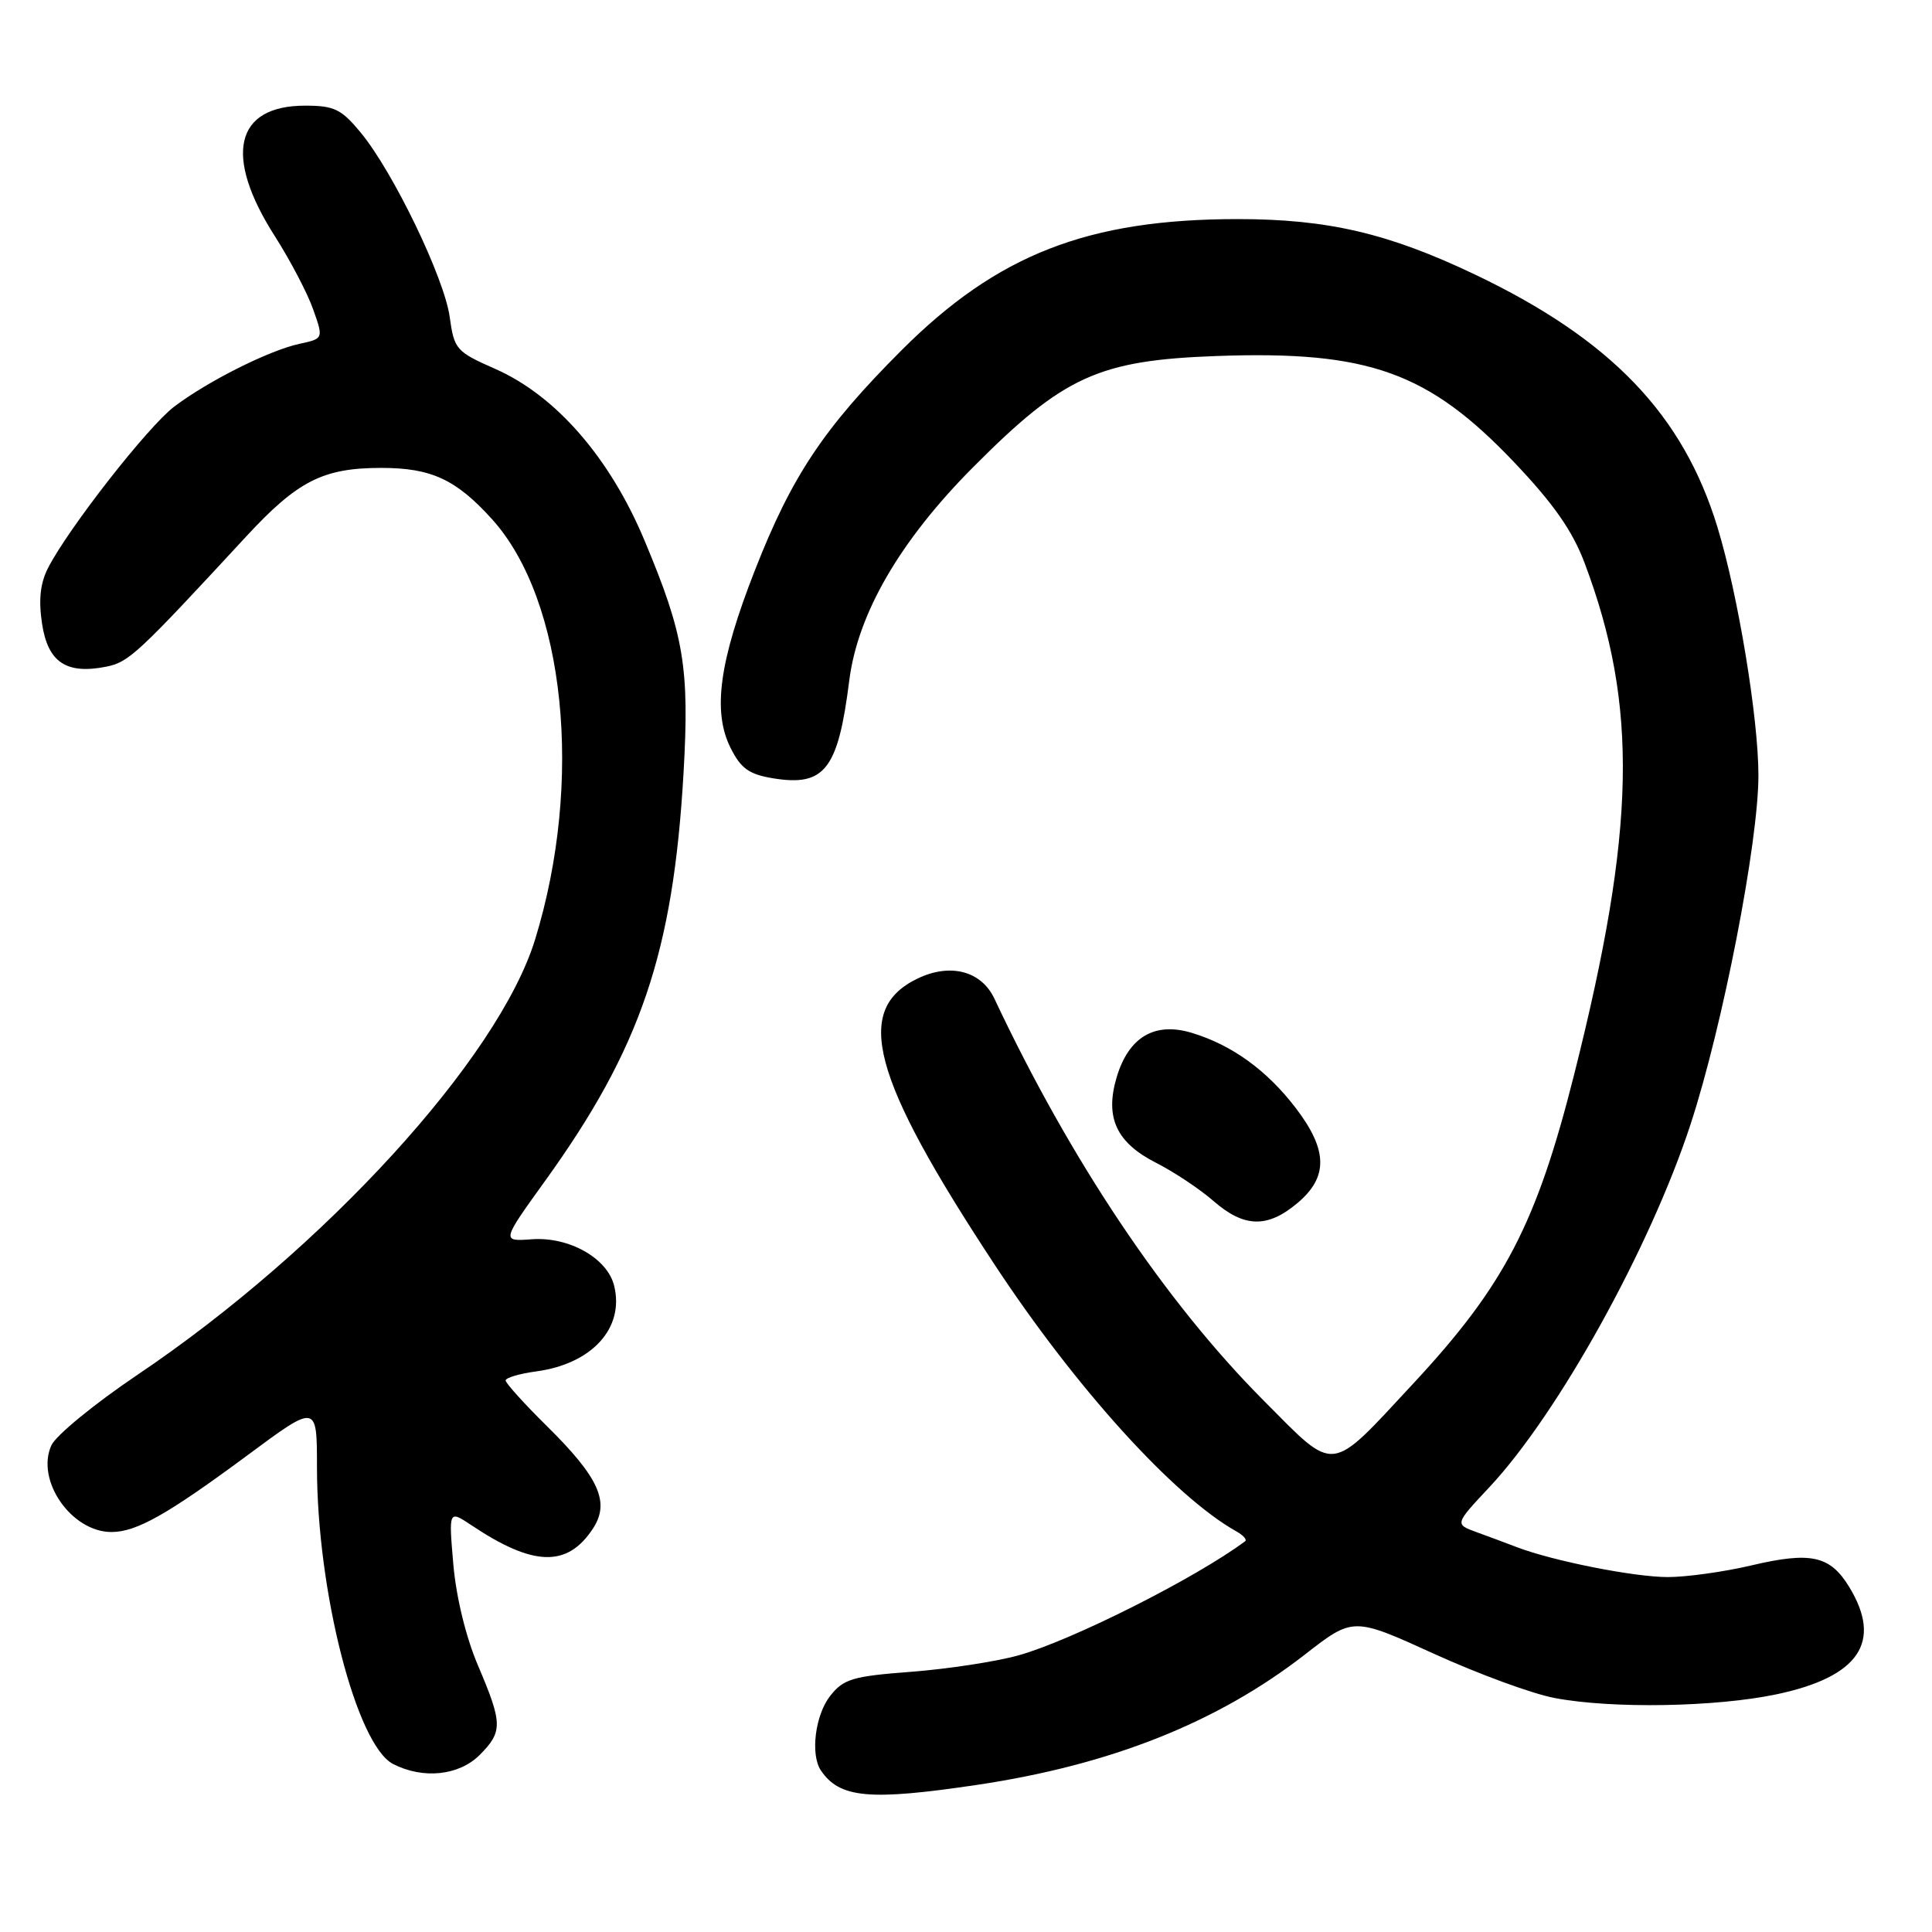 <?xml version="1.0" encoding="UTF-8" standalone="no"?>
<!DOCTYPE svg PUBLIC "-//W3C//DTD SVG 1.1//EN" "http://www.w3.org/Graphics/SVG/1.1/DTD/svg11.dtd" >
<svg xmlns="http://www.w3.org/2000/svg" xmlns:xlink="http://www.w3.org/1999/xlink" version="1.1" viewBox="0 0 256 256">
 <g >
 <path fill="currentColor"
d=" M 129.50 236.50 C 147.19 233.86 161.32 228.24 172.90 219.24 C 179.30 214.26 179.30 214.26 189.98 219.12 C 195.85 221.80 203.05 224.44 205.97 224.99 C 213.57 226.44 227.37 226.20 235.42 224.50 C 246.34 222.19 249.47 217.56 245.03 210.28 C 242.49 206.12 239.96 205.56 232.00 207.44 C 228.42 208.28 223.47 208.97 221.00 208.97 C 216.53 208.97 205.79 206.84 201.00 205.01 C 199.62 204.48 197.21 203.58 195.63 203.01 C 192.76 201.96 192.76 201.96 197.36 197.05 C 206.49 187.29 218.67 165.30 224.02 148.94 C 228.29 135.87 233.00 111.64 233.00 102.73 C 233.00 95.17 230.30 78.79 227.58 69.88 C 223.03 54.95 213.47 44.98 195.47 36.39 C 183.99 30.91 175.93 29.03 164.00 29.03 C 144.14 29.04 132.14 33.72 119.44 46.43 C 109.14 56.74 104.92 63.07 100.03 75.56 C 95.30 87.63 94.39 94.27 96.80 99.09 C 98.18 101.85 99.25 102.61 102.50 103.14 C 109.28 104.23 111.05 101.95 112.53 90.18 C 113.66 81.28 119.26 71.64 128.94 61.91 C 140.96 49.83 145.57 47.73 161.31 47.17 C 181.36 46.46 189.28 49.30 200.67 61.29 C 205.87 66.77 208.36 70.33 209.98 74.63 C 217.10 93.55 216.76 109.90 208.60 142.31 C 203.60 162.16 199.36 170.32 187.27 183.32 C 176.02 195.42 177.11 195.30 167.45 185.59 C 154.35 172.43 141.83 153.73 131.76 132.32 C 130.04 128.67 125.94 127.58 121.63 129.64 C 113.03 133.74 115.44 142.73 131.75 167.51 C 142.53 183.90 155.59 198.31 163.83 202.92 C 164.74 203.43 165.26 204.01 164.99 204.22 C 158.43 209.11 141.98 217.39 134.93 219.35 C 131.95 220.18 125.56 221.15 120.75 221.52 C 112.98 222.11 111.78 222.46 110.00 224.72 C 108.01 227.25 107.36 232.50 108.77 234.59 C 111.26 238.27 115.18 238.63 129.50 236.50 Z  M 63.55 232.55 C 66.63 229.46 66.61 228.38 63.35 220.72 C 61.74 216.96 60.45 211.65 60.07 207.30 C 59.45 200.09 59.45 200.09 62.48 202.11 C 70.68 207.59 75.18 207.71 78.57 202.54 C 80.85 199.05 79.40 195.81 72.45 188.95 C 69.45 185.99 67.00 183.27 67.00 182.92 C 67.00 182.56 68.82 182.02 71.04 181.72 C 78.45 180.73 82.78 175.96 81.37 170.34 C 80.46 166.70 75.39 163.85 70.47 164.21 C 66.45 164.50 66.45 164.50 72.21 156.50 C 84.89 138.91 89.20 126.22 90.57 102.47 C 91.37 88.46 90.65 84.14 85.42 71.66 C 80.82 60.65 73.65 52.42 65.62 48.88 C 60.45 46.60 60.18 46.30 59.59 42.01 C 58.88 36.83 52.11 22.80 47.80 17.57 C 45.23 14.46 44.29 14.00 40.43 14.00 C 31.12 14.00 29.59 20.63 36.44 31.33 C 38.46 34.50 40.74 38.84 41.49 40.98 C 42.87 44.87 42.87 44.87 39.68 45.56 C 35.65 46.43 27.53 50.51 23.07 53.89 C 19.60 56.53 9.13 69.91 6.38 75.23 C 5.34 77.25 5.09 79.45 5.57 82.63 C 6.34 87.75 8.78 89.39 14.07 88.34 C 17.08 87.73 18.17 86.72 32.60 71.11 C 39.44 63.71 42.81 62.00 50.52 62.00 C 57.15 62.00 60.43 63.52 65.20 68.80 C 74.90 79.54 77.35 103.55 70.90 124.50 C 66.04 140.26 42.99 165.49 18.20 182.18 C 12.54 185.99 7.42 190.19 6.81 191.51 C 4.70 196.14 9.46 203.00 14.77 203.00 C 18.08 203.00 22.18 200.68 32.75 192.86 C 42.00 186.00 42.00 186.00 42.00 194.37 C 42.00 210.83 47.23 231.24 52.09 233.74 C 56.07 235.78 60.81 235.28 63.55 232.55 Z  M 171.92 159.41 C 176.01 155.97 175.95 152.40 171.71 146.84 C 167.87 141.81 163.22 138.45 157.89 136.85 C 152.98 135.38 149.55 137.42 147.96 142.75 C 146.38 148.08 147.92 151.41 153.21 154.09 C 155.57 155.29 158.98 157.56 160.78 159.13 C 164.85 162.68 167.94 162.76 171.92 159.41 Z "/>
</g>
</svg>